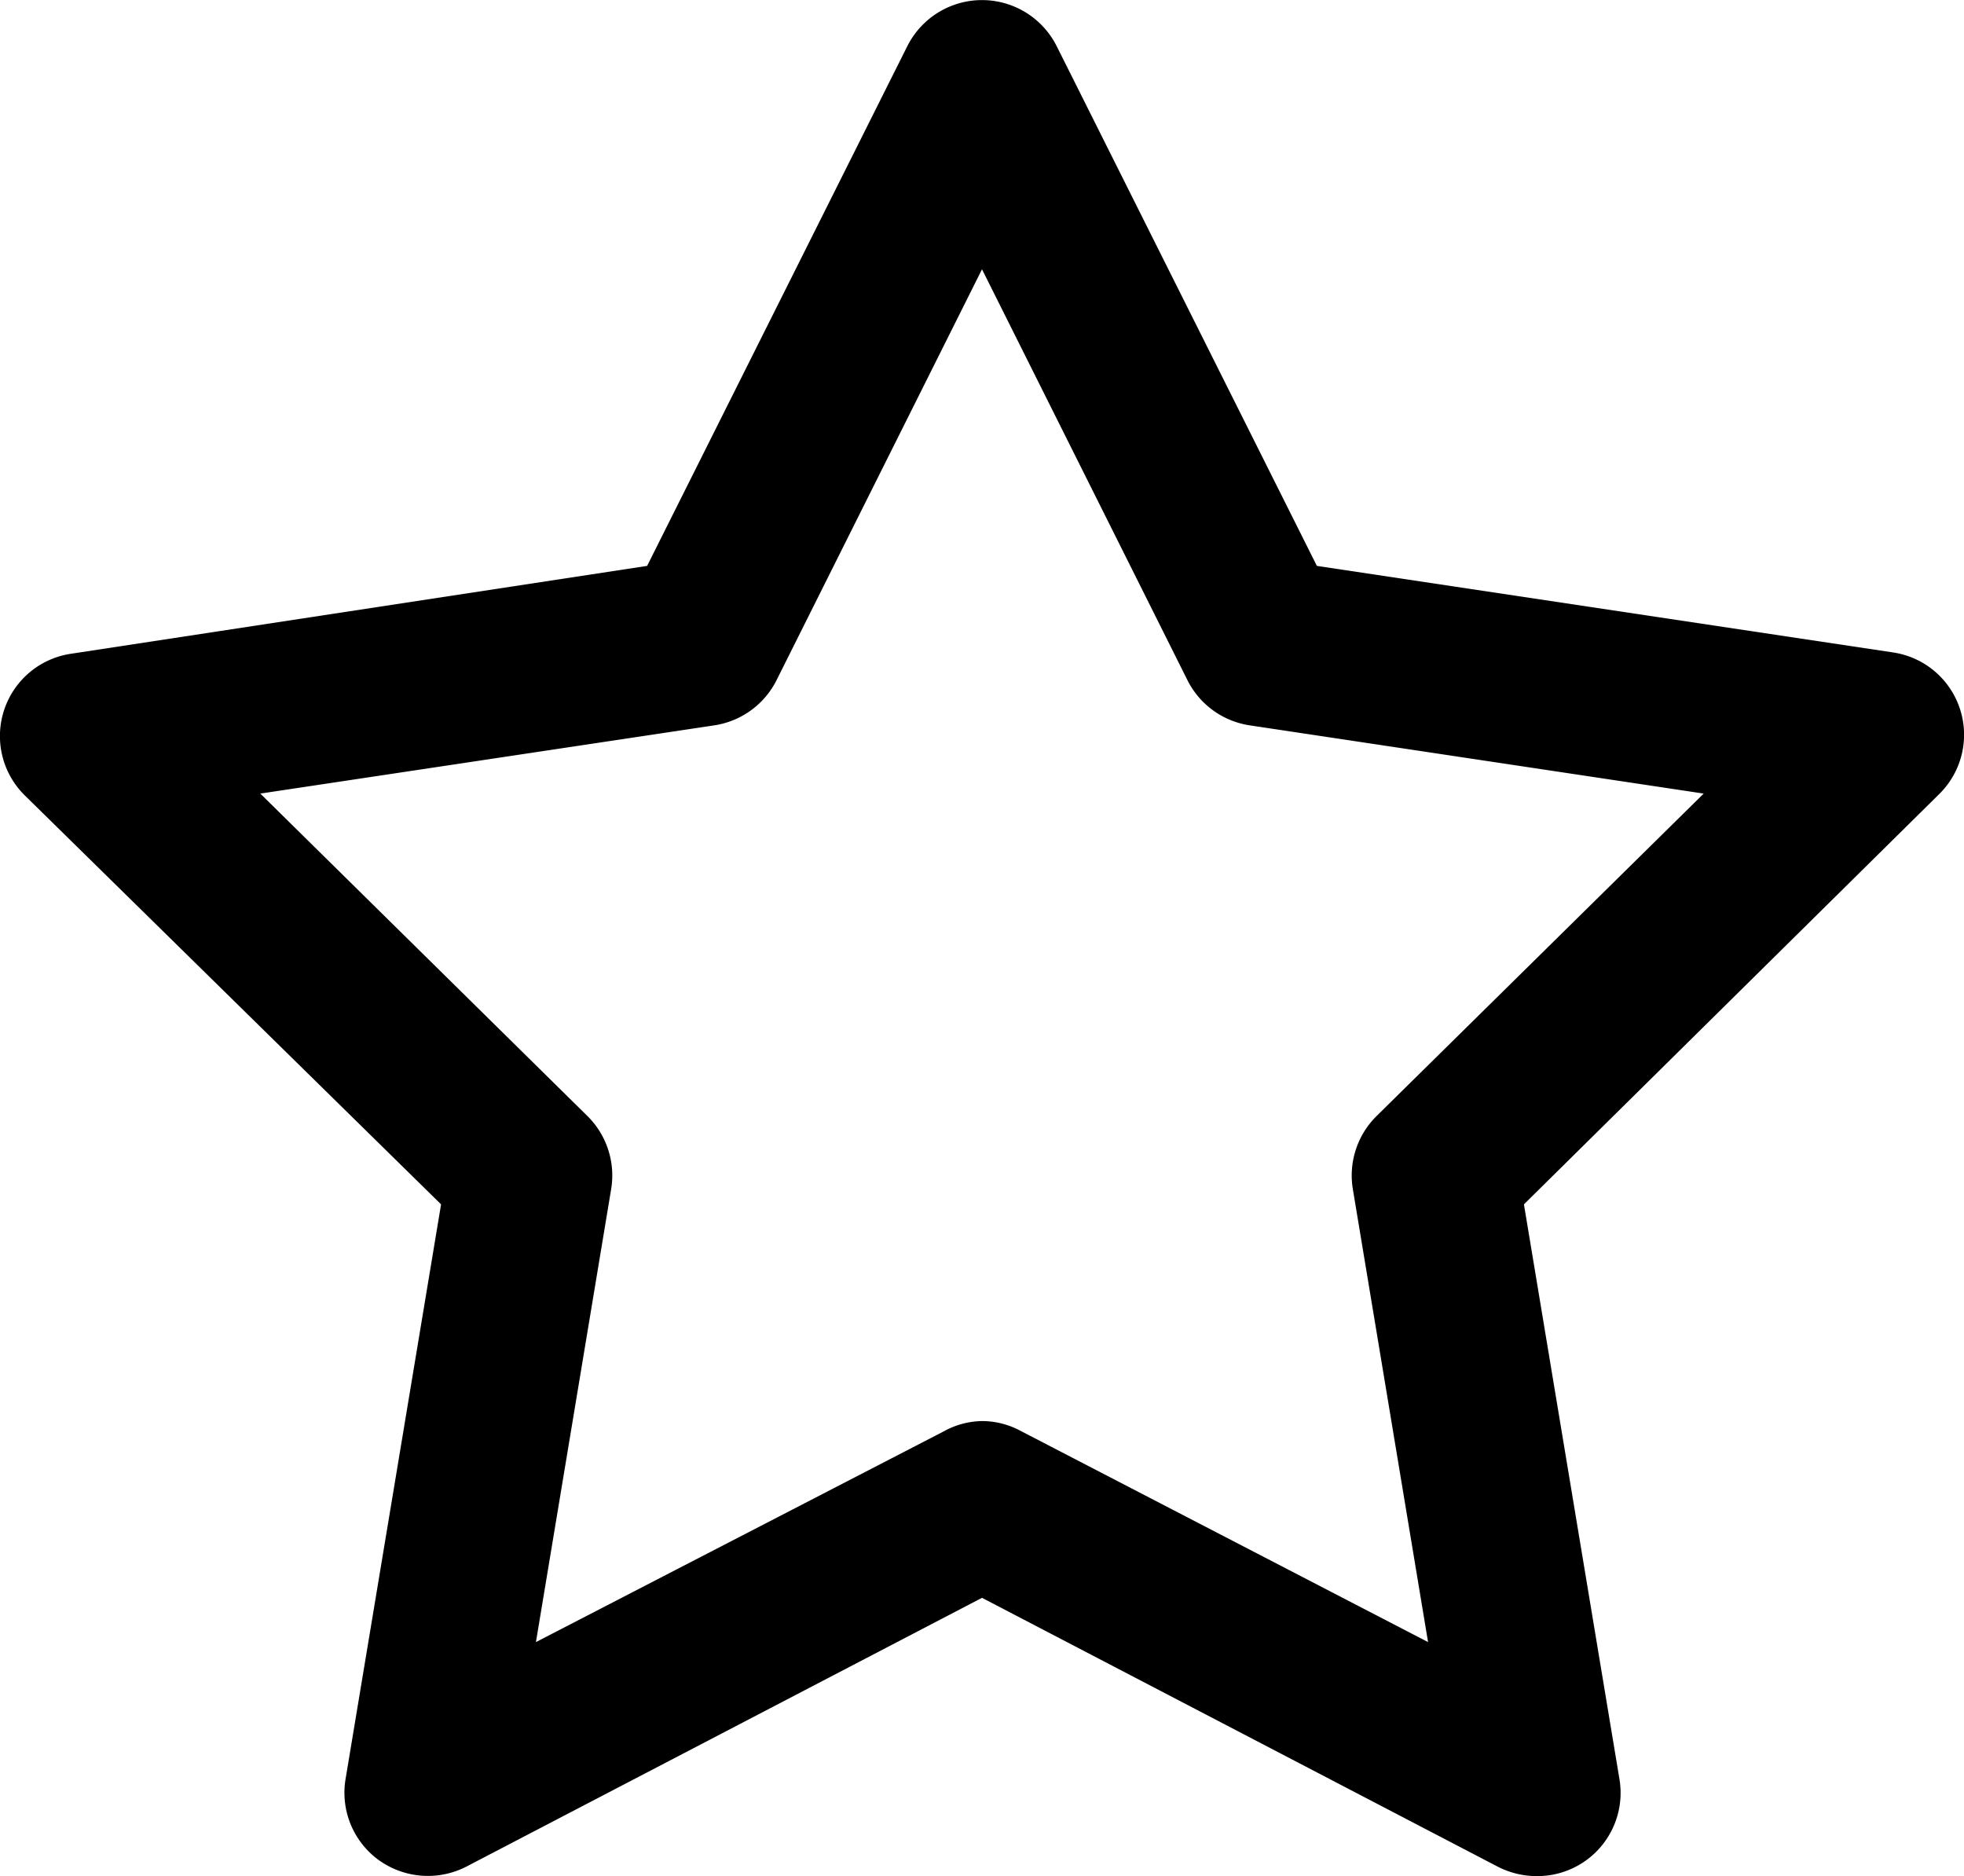<svg xmlns="http://www.w3.org/2000/svg" viewBox="0 0 59 56.36"><title>star</title><g id="Layer_2" data-name="Layer 2"><g id="Layer_1-2" data-name="Layer 1"><g id="star"><path d="M46.19,56.36A2.57,2.57,0,0,1,45,56.08L29.5,48,14,56.08a2.53,2.53,0,0,1-2.62-.2,2.5,2.5,0,0,1-1-2.43l2.87-17.27L.75,23.9a2.5,2.5,0,0,1,1.38-4.26L19.44,17,27.26,1.38a2.51,2.51,0,0,1,4.48,0L39.56,17l17.31,2.6a2.5,2.5,0,0,1,1.38,4.26L45.78,36.18l2.87,17.27a2.5,2.5,0,0,1-2.46,2.91ZM29.5,42.69a2.45,2.45,0,0,1,1.15.29L42.9,49.33,40.64,35.72a2.51,2.51,0,0,1,.71-2.19l9.83-9.69L37.54,21.79a2.51,2.51,0,0,1-1.87-1.36L29.5,8.09,23.33,20.43a2.51,2.51,0,0,1-1.87,1.36L7.82,23.84l9.83,9.69a2.51,2.51,0,0,1,.71,2.19L16.1,49.33,28.35,43A2.45,2.45,0,0,1,29.5,42.69Z"/></g></g></g></svg>